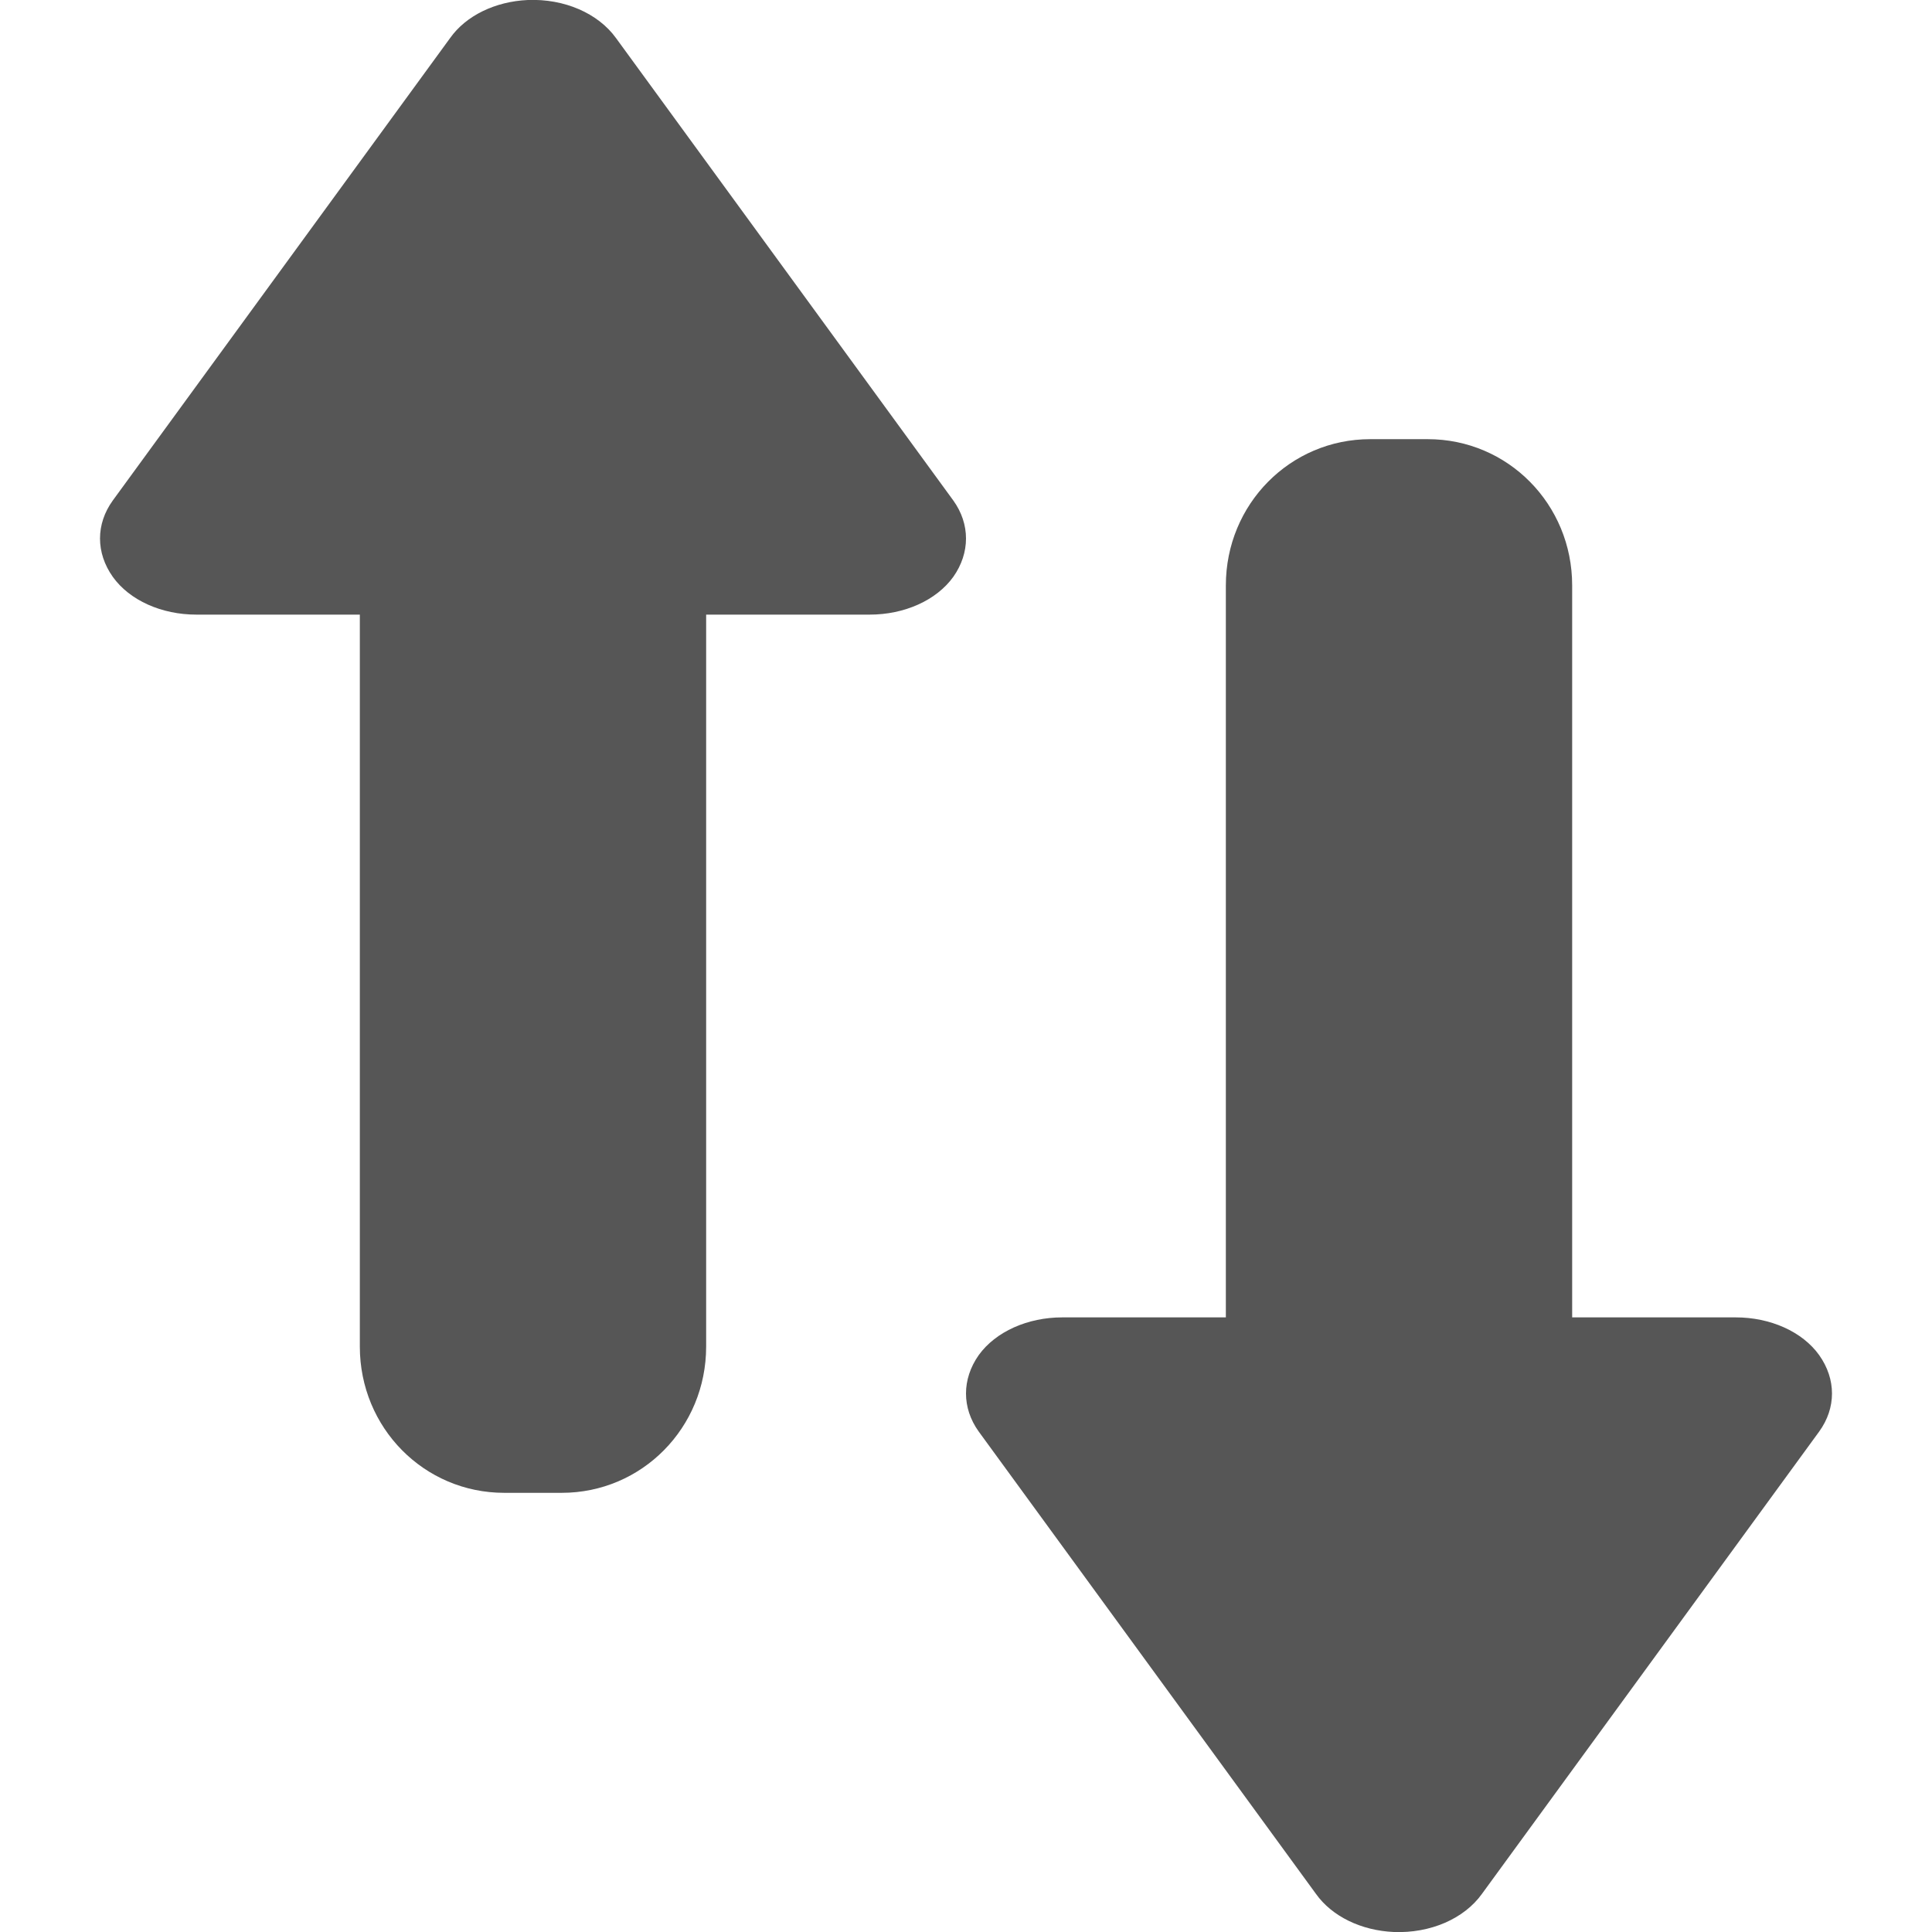 
<svg xmlns="http://www.w3.org/2000/svg" xmlns:xlink="http://www.w3.org/1999/xlink" width="16px" height="16px" viewBox="0 0 16 16" version="1.1">
<g id="surface1">
<path style=" stroke:none;fill-rule:evenodd;fill:#565656;fill-opacity:1;" d="M 4.371 0 C 4.102 0.012 3.859 0.129 3.727 0.316 L 0.934 4.145 C 0.793 4.34 0.793 4.578 0.934 4.777 C 1.074 4.973 1.34 5.09 1.625 5.09 L 2.98 5.09 L 2.98 11.152 C 2.98 11.824 3.512 12.363 4.176 12.363 L 4.652 12.363 C 5.316 12.363 5.848 11.824 5.848 11.152 L 5.848 5.09 L 7.203 5.09 C 7.488 5.09 7.754 4.973 7.895 4.777 C 8.035 4.578 8.035 4.34 7.895 4.145 L 5.102 0.316 C 4.953 0.109 4.672 -0.012 4.371 0 Z M 11.348 3.637 C 10.684 3.637 10.152 4.176 10.152 4.848 L 10.152 10.91 L 8.797 10.91 C 8.512 10.91 8.246 11.027 8.105 11.223 C 7.965 11.422 7.965 11.66 8.105 11.855 L 10.898 15.684 C 11.031 15.871 11.273 15.988 11.543 16 C 11.844 16.012 12.125 15.891 12.273 15.684 L 15.066 11.855 C 15.207 11.66 15.207 11.422 15.066 11.223 C 14.926 11.027 14.66 10.91 14.375 10.91 L 13.02 10.91 L 13.02 4.848 C 13.02 4.176 12.488 3.637 11.824 3.637 Z M 11.348 3.637 "/>
</g>
</svg>
